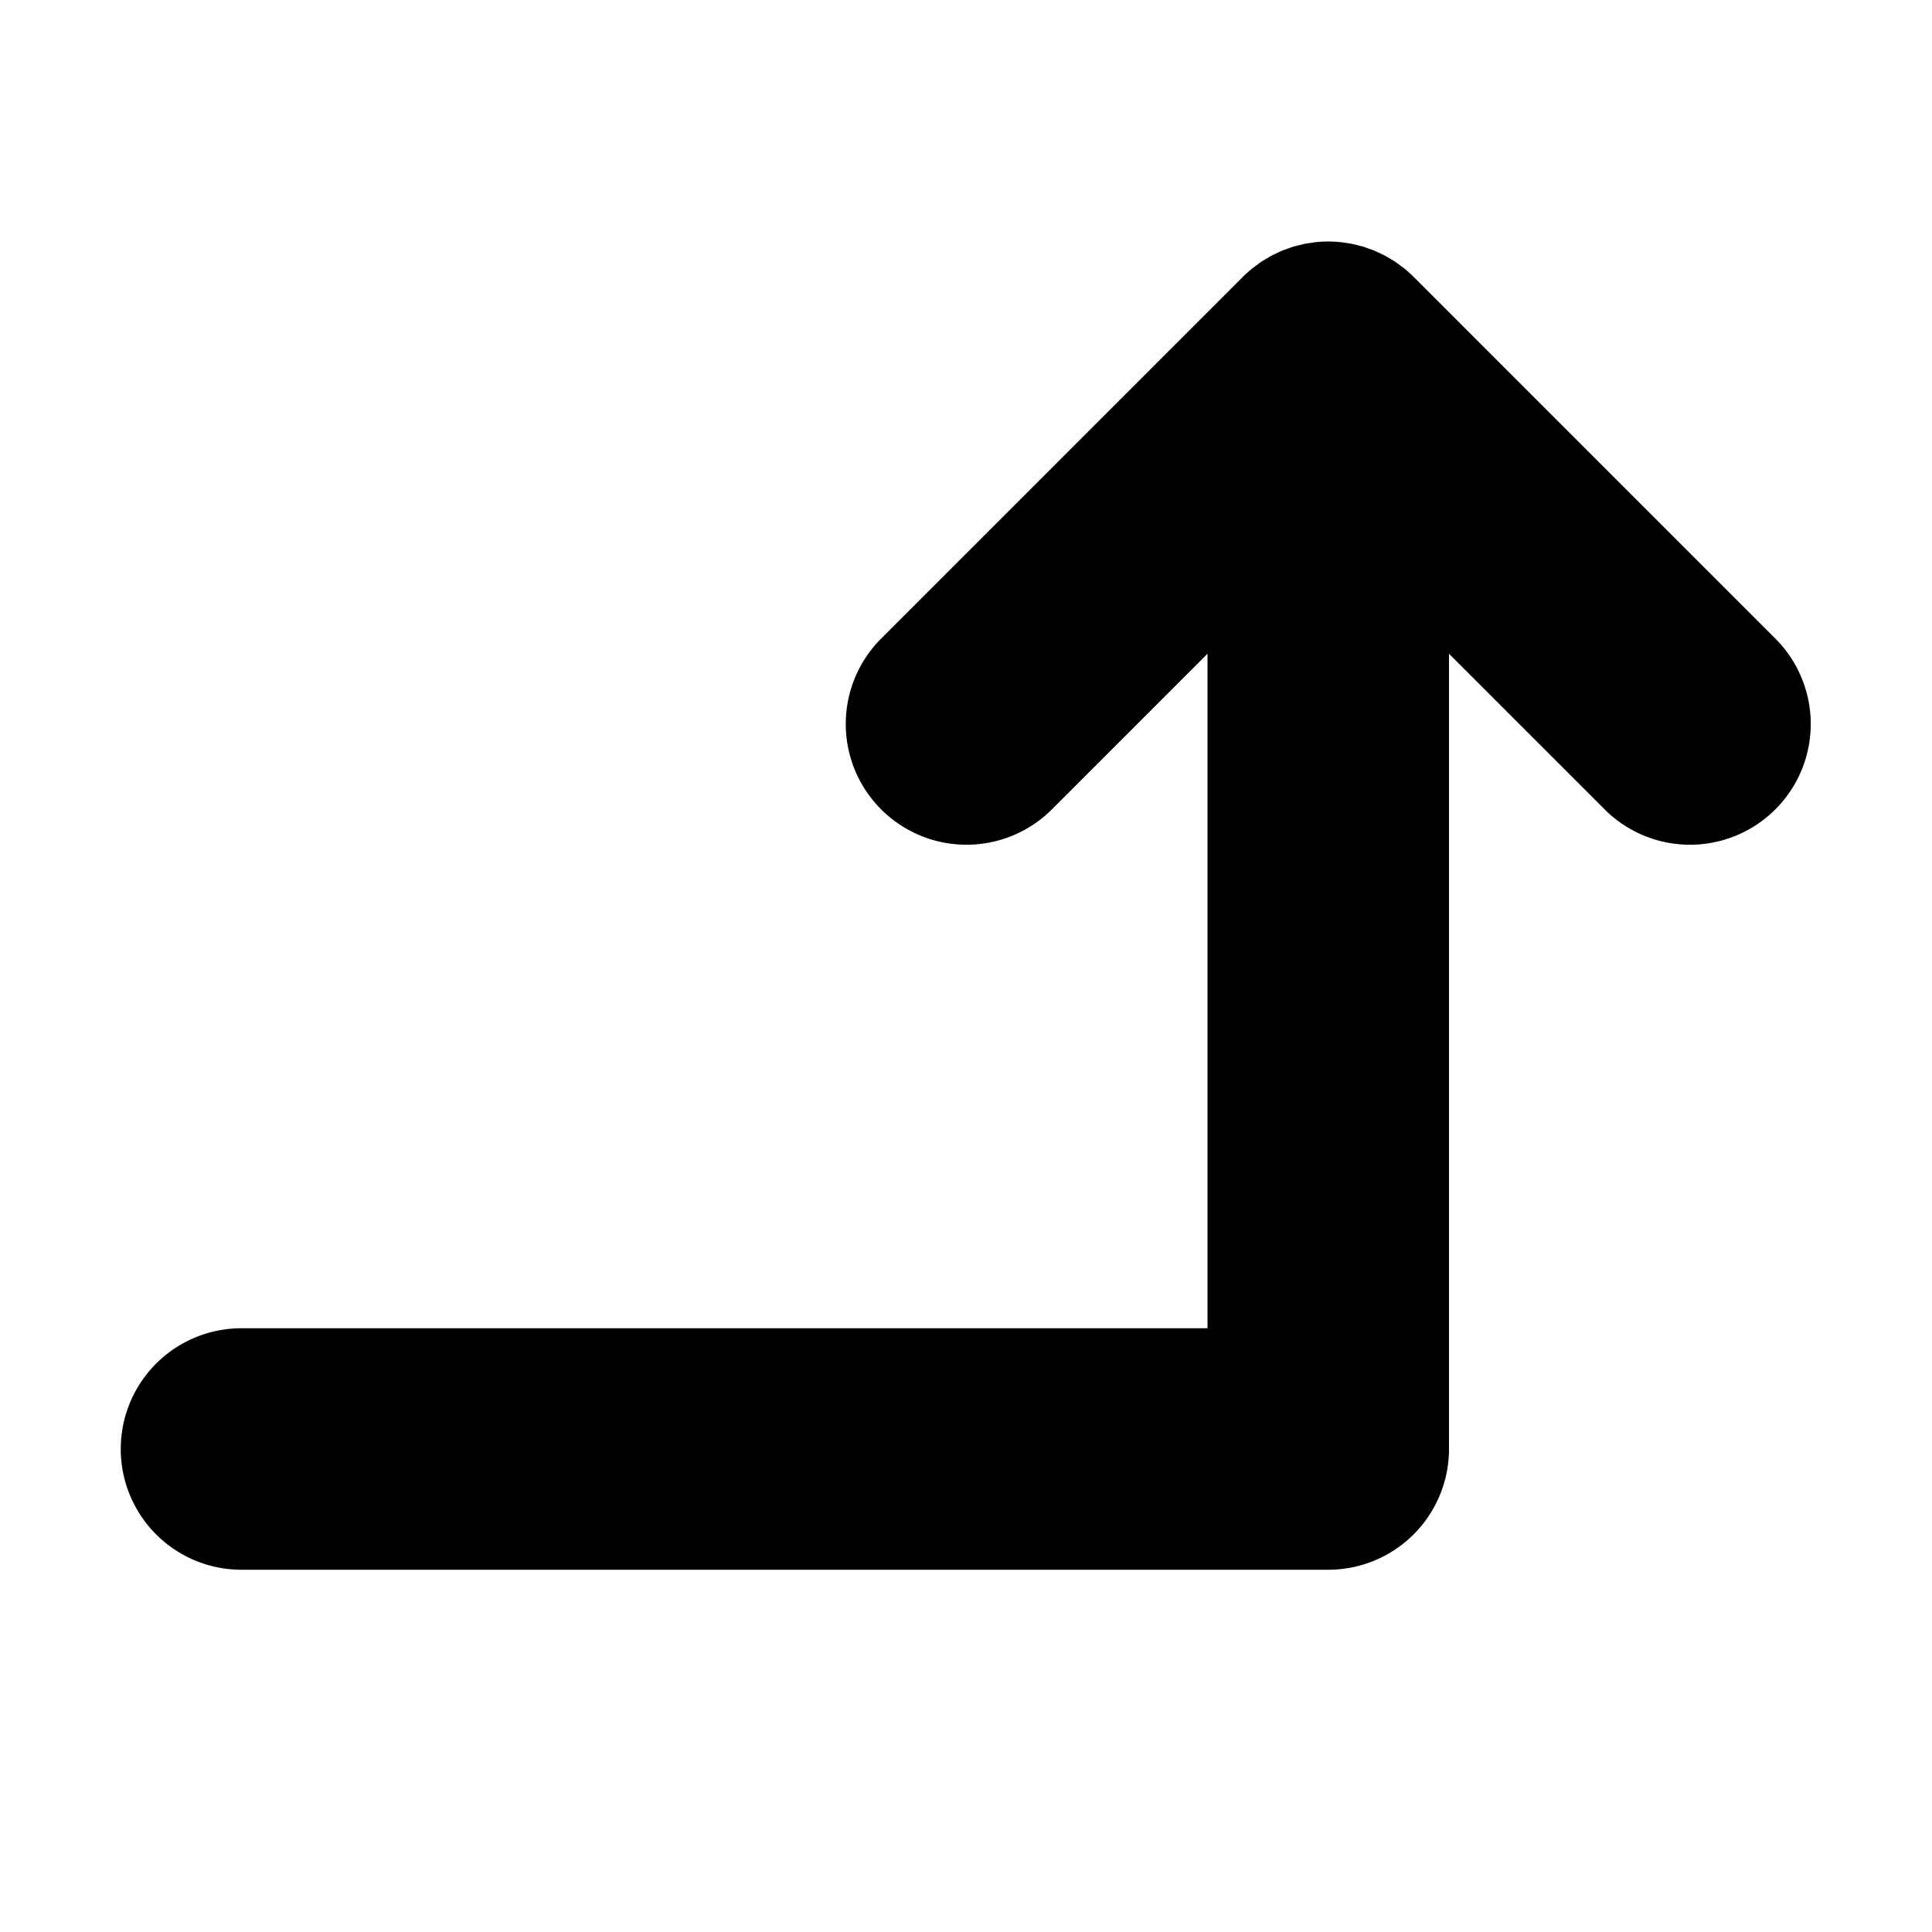 <svg id="Layer_1" data-name="Layer 1" xmlns="http://www.w3.org/2000/svg" viewBox="0 0 256 256">
  <rect width="256" height="256" fill="none"/>
  <path d="M235.313,84.687,187.319,36.692q-.562-.563-1.18-1.067c-.178-.146-.366-.273-.55-.411-.234-.176-.463-.357-.707-.52-.226-.151-.46-.282-.691-.42-.216-.129-.428-.265-.65-.384-.238-.128-.483-.235-.727-.35-.23-.109-.456-.223-.691-.321-.238-.099-.482-.178-.724-.265-.25-.09-.497-.186-.753-.263-.245-.074-.494-.129-.742-.191-.258-.065-.513-.137-.776-.189-.288-.057-.58-.092-.87-.133-.226-.032-.448-.075-.678-.098a16.09,16.09,0,0,0-3.161,0c-.229.022-.452.066-.678.098-.291.041-.582.076-.87.133-.263.052-.518.125-.777.19-.248.062-.496.116-.741.191-.256.078-.503.173-.753.263-.242.087-.486.167-.724.265-.236.098-.462.212-.691.321-.243.115-.489.223-.727.35-.223.119-.435.256-.651.385-.231.138-.465.268-.69.419-.244.163-.474.345-.708.521-.182.137-.37.264-.548.41q-.616.505-1.18,1.067L116.687,84.687a16,16,0,0,0,22.627,22.627L160,86.627V176H32a16,16,0,0,0,0,32H176a16,16,0,0,0,16-16V86.627l20.687,20.686a16,16,0,0,0,22.627-22.627Z"/>
</svg>
